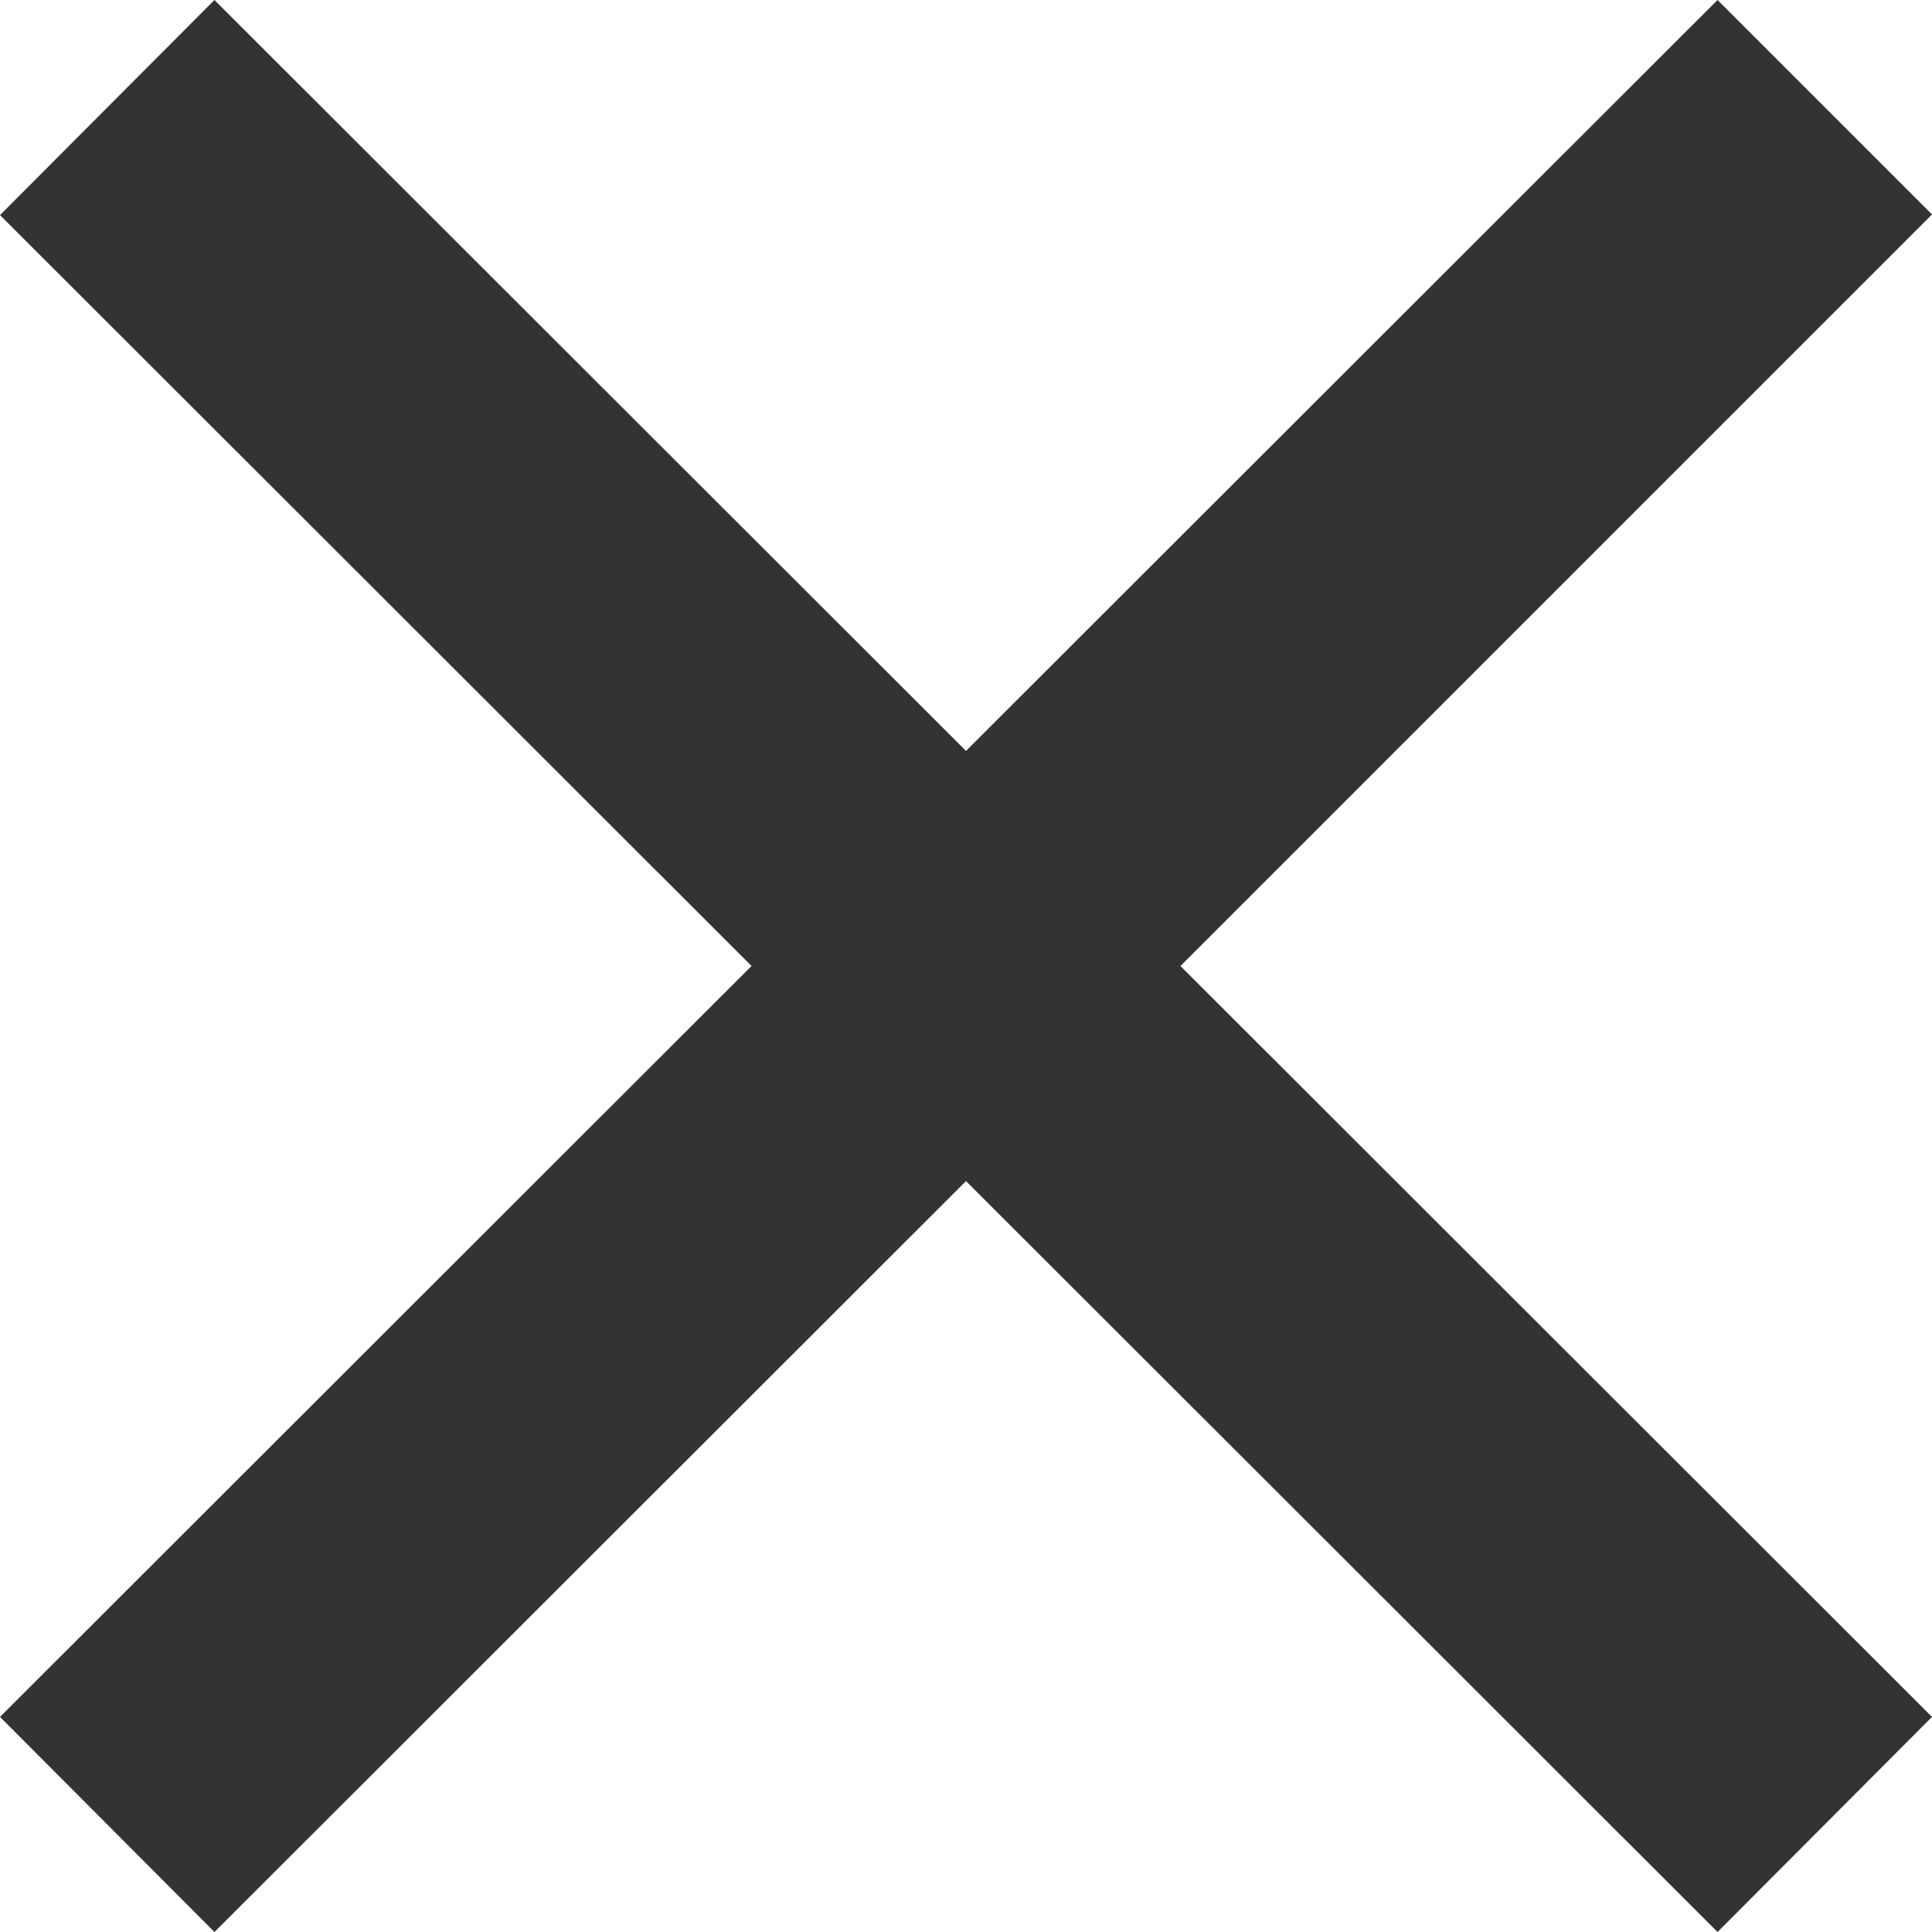 <?xml version="1.0" encoding="UTF-8"?>
<svg xmlns="http://www.w3.org/2000/svg" viewBox="0 0 30 30">
  <defs>
    <style>.cls-1{isolation:isolate;}.cls-2{fill:#333333;}</style>
  </defs>
  <g class="cls-1">
    <polygon class="cls-2" points="18.33 15 30 3.33 26.67 0 15 11.66 3.33 0 0 3.34 11.67 15 0 26.66 3.33 30 15 18.34 26.67 30 30 26.66 18.33 15"></polygon>
  </g>
</svg>
